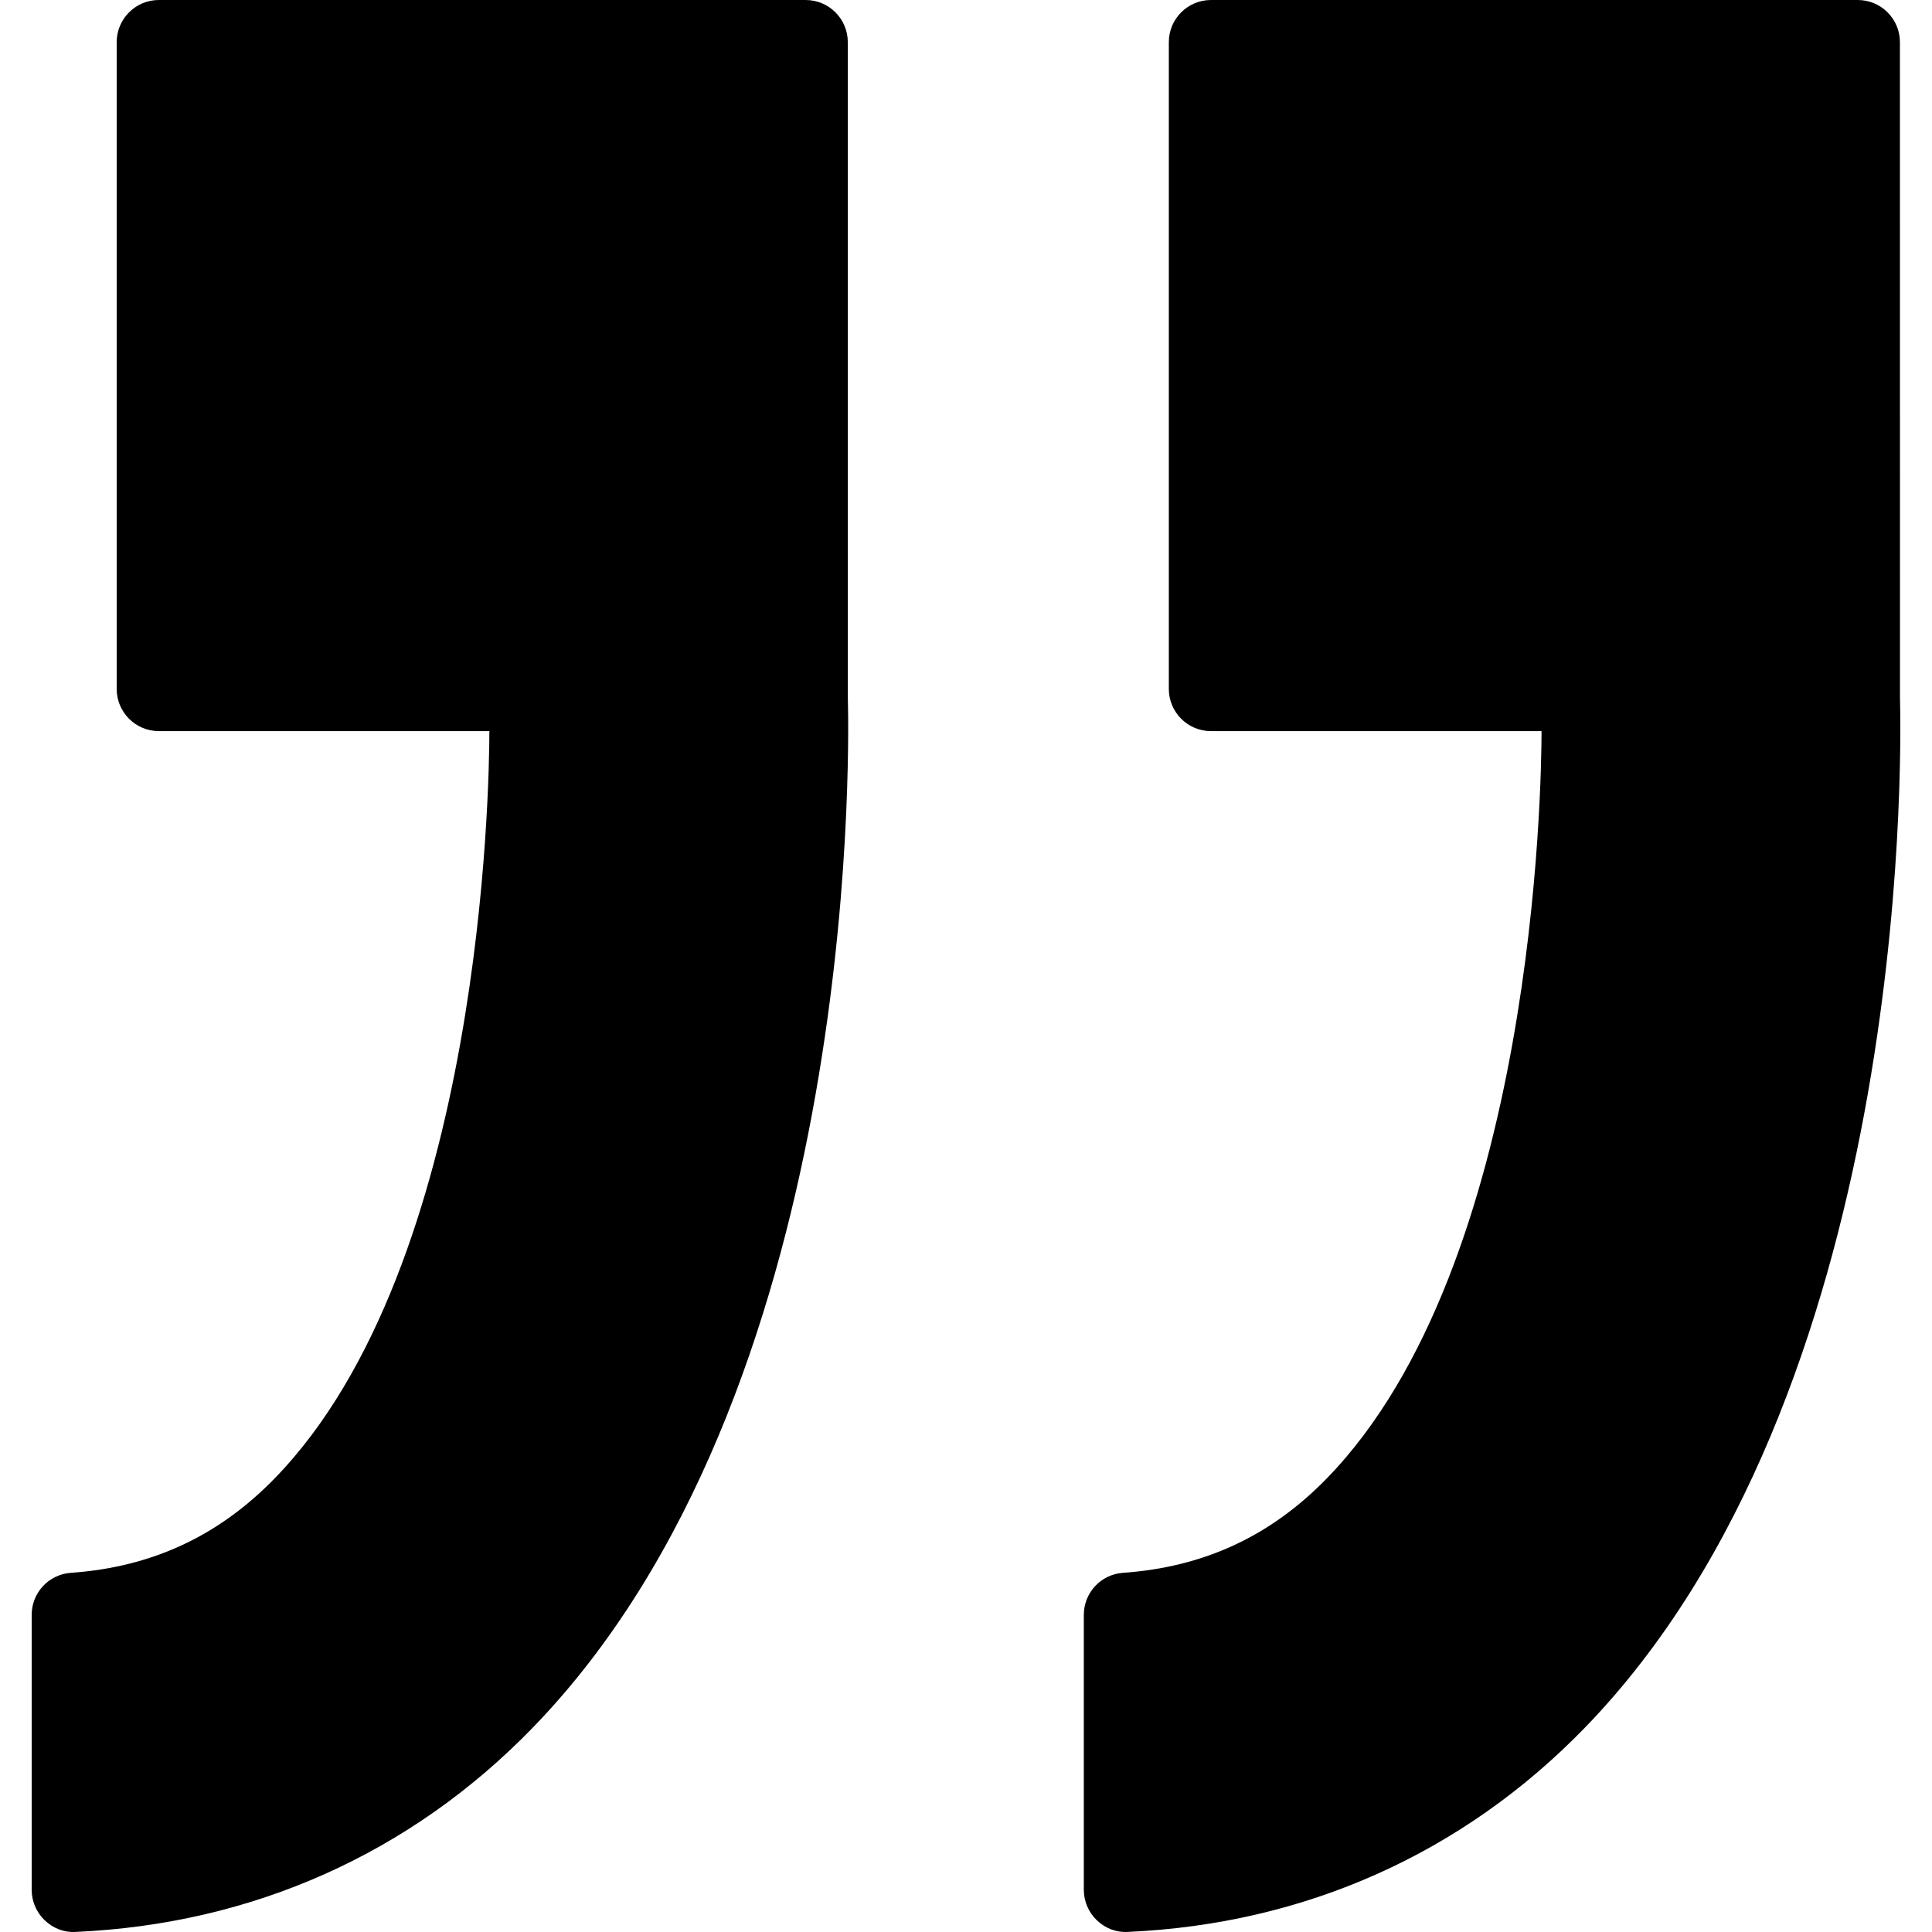 <?xml version="1.0" encoding="iso-8859-1"?>
<!-- Generator: Adobe Illustrator 16.0.0, SVG Export Plug-In . SVG Version: 6.00 Build 0)  -->
<!DOCTYPE svg PUBLIC "-//W3C//DTD SVG 1.1//EN" "http://www.w3.org/Graphics/SVG/1.1/DTD/svg11.dtd">
<svg version="1.1" id="Capa_1" xmlns="http://www.w3.org/2000/svg" xmlns:xlink="http://www.w3.org/1999/xlink" x="0px" y="0px"
	 width="91.673px" height="91.673px" viewBox="0 0 91.673 91.673" style="enable-background:new 0 0 91.673 91.673;"
	 xml:space="preserve">
<g>
	<g>
		<path d="M53.515,91.669c8.398-0.372,15.896-3.722,21.682-9.685c15.336-15.811,15.041-45.611,14.957-48.907L90.151,2
			c0-1.104-0.896-2-2-2h-30.69c-1.104,0-2,0.896-2,2v30.691c0,1.104,0.896,2,2,2h15.685C73.144,37.254,72.833,60,62.96,70.146
			c-2.672,2.746-5.836,4.215-9.674,4.484c-1.049,0.074-1.859,0.945-1.859,1.995V89.67c0,0.546,0.223,1.066,0.617,1.445
			C52.438,91.493,52.962,91.703,53.515,91.669z"/>
		<path d="M2.12,91.116c0.395,0.377,0.907,0.587,1.472,0.553c8.398-0.372,15.896-3.722,21.681-9.685
			C40.609,66.174,40.314,36.373,40.23,33.077L40.228,2c0-1.104-0.896-2-2-2H7.537c-1.104,0-2,0.896-2,2v30.691c0,1.104,0.896,2,2,2
			h15.684C23.217,37.254,22.907,60,13.036,70.146c-2.672,2.746-5.836,4.215-9.674,4.484c-1.048,0.074-1.859,0.945-1.859,1.995V89.67
			C1.503,90.216,1.725,90.738,2.12,91.116z"/>
	</g>
</g>
<g>
</g>
<g>
</g>
<g>
</g>
<g>
</g>
<g>
</g>
<g>
</g>
<g>
</g>
<g>
</g>
<g>
</g>
<g>
</g>
<g>
</g>
<g>
</g>
<g>
</g>
<g>
</g>
<g>
</g>
</svg>
